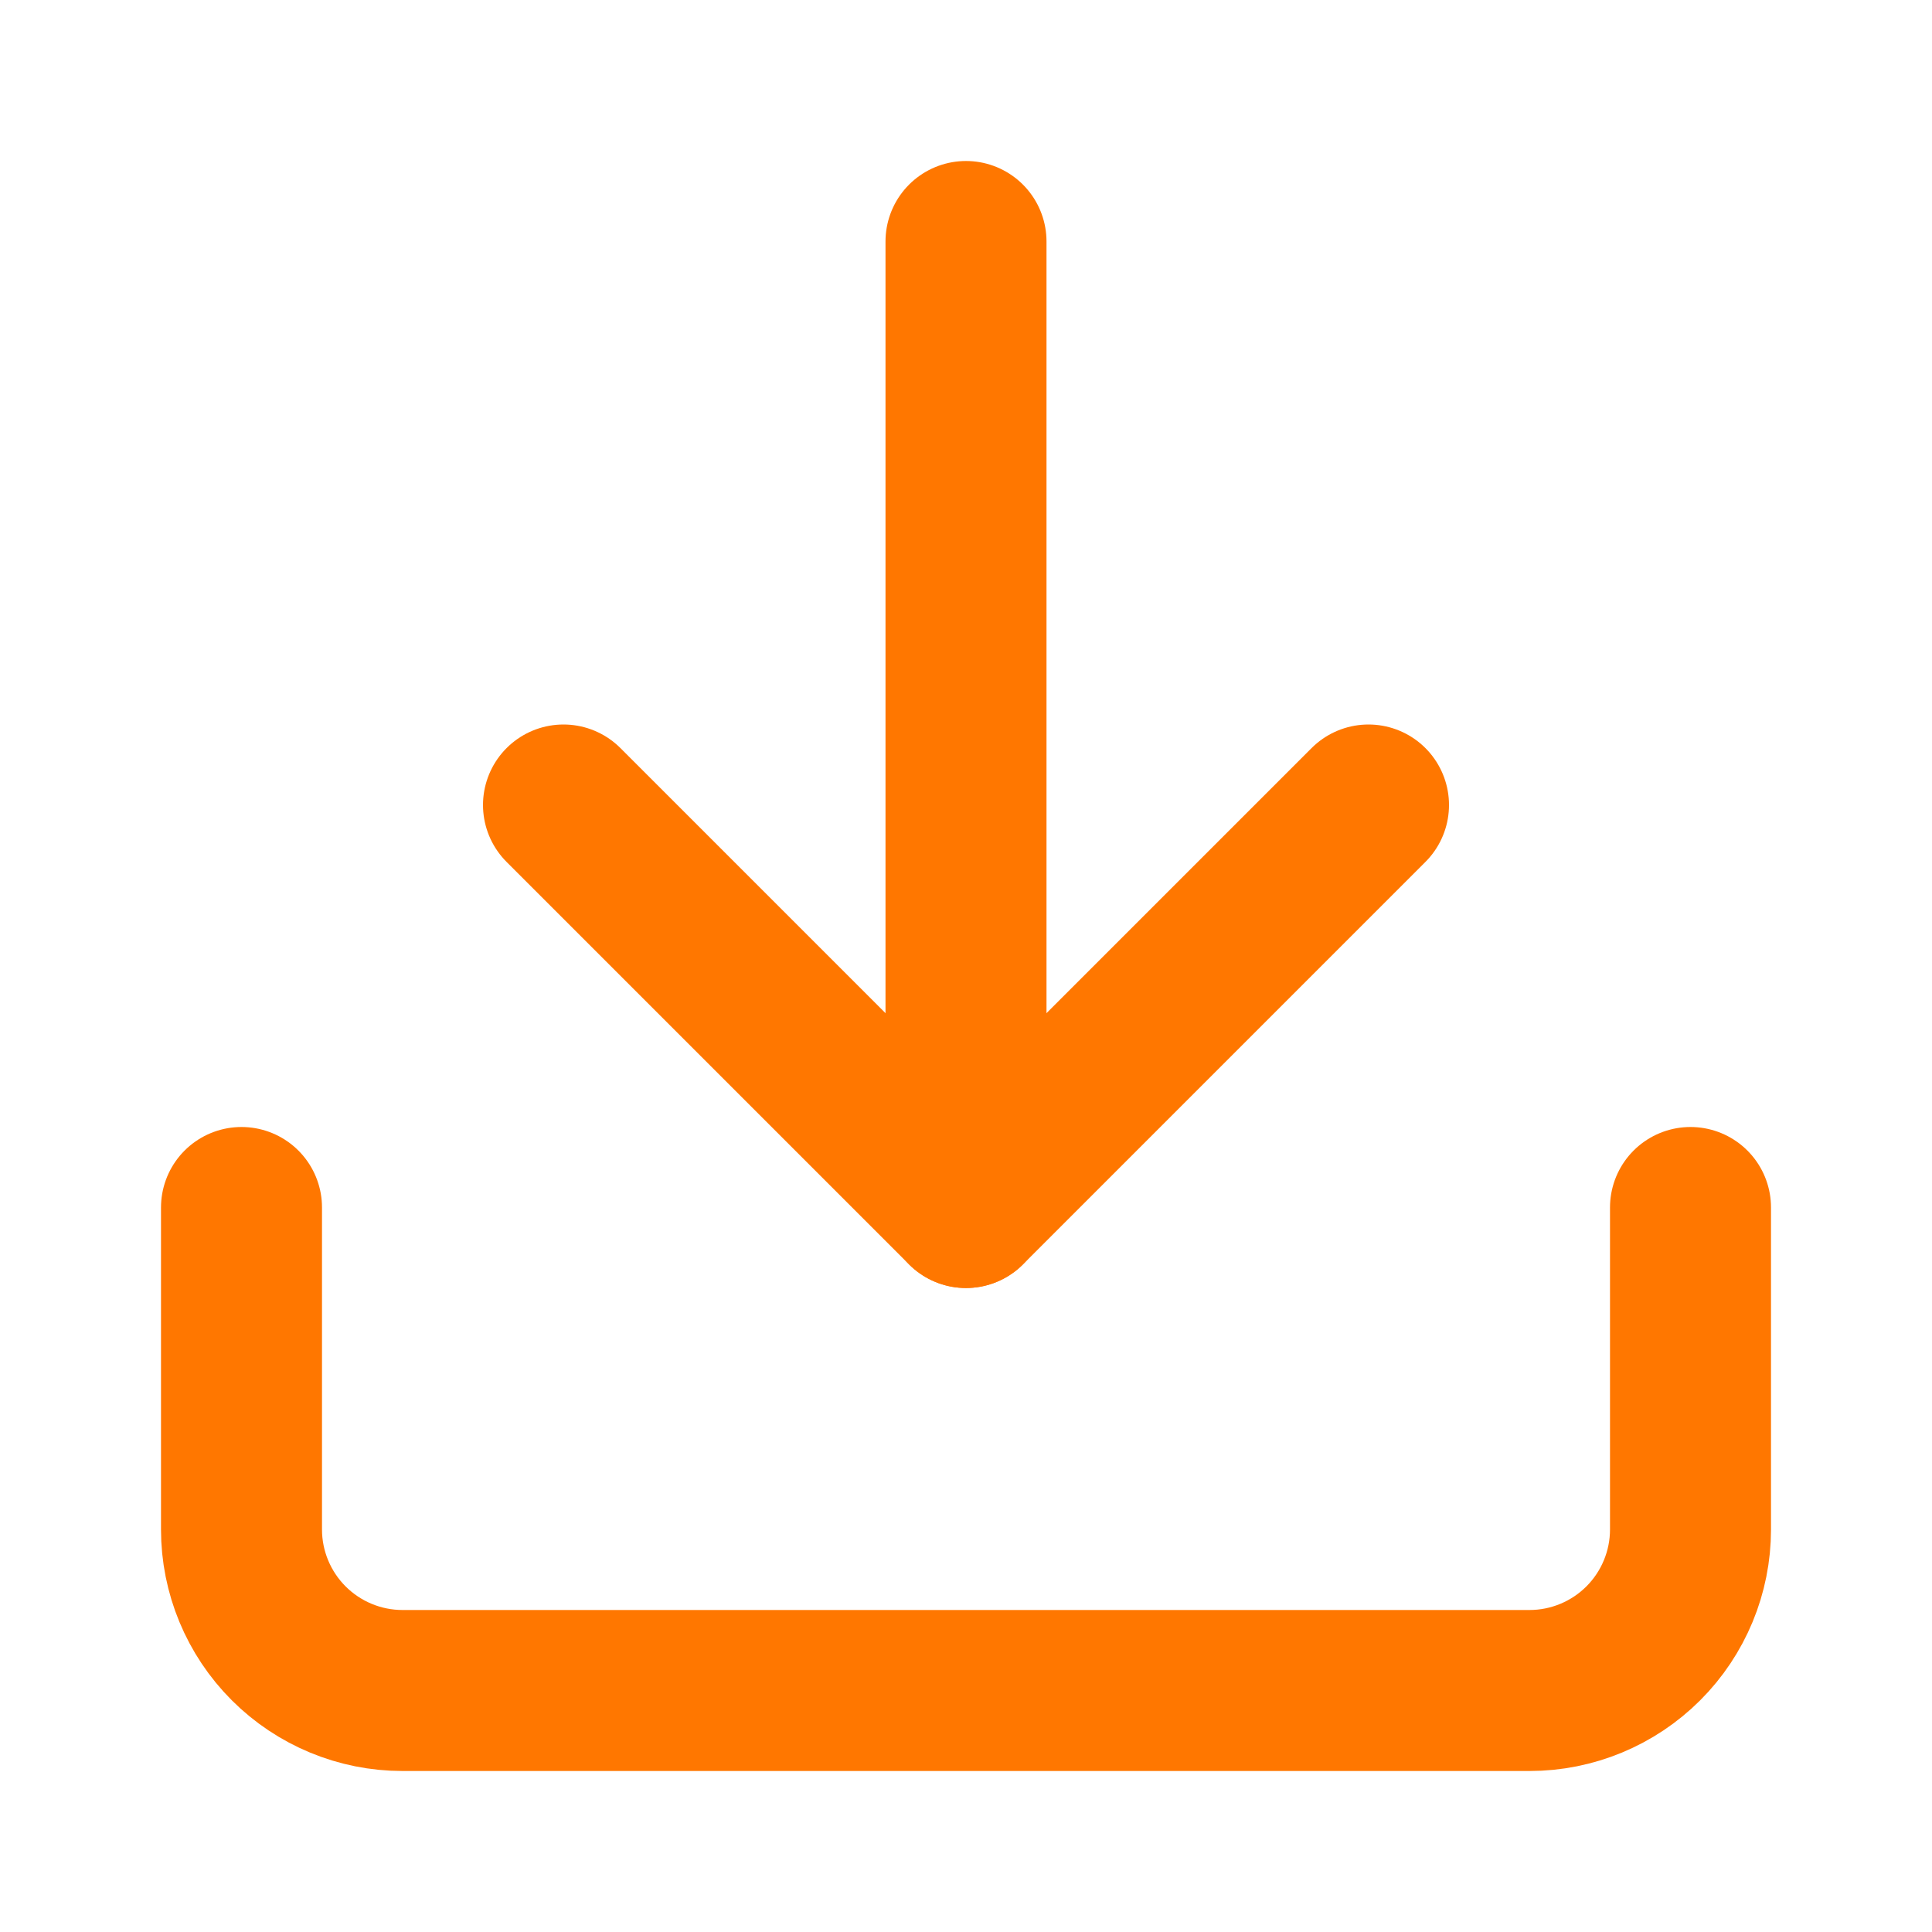 <svg width="24" height="24" viewBox="0 0 24 24" fill="none" xmlns="http://www.w3.org/2000/svg">
<path d="M12 15V3M21 15V19C21 19.53 20.789 20.039 20.414 20.414C20.039 20.789 19.53 21 19 21H5C4.47 21 3.961 20.789 3.586 20.414C3.211 20.039 3 19.53 3 19V15" stroke="#FF7700" stroke-width="2" stroke-linecap="round" stroke-linejoin="round"/>
<path d="M7 10L12 15L17 10" stroke="#FF7700" stroke-width="2" stroke-linecap="round" stroke-linejoin="round"/>
</svg>
